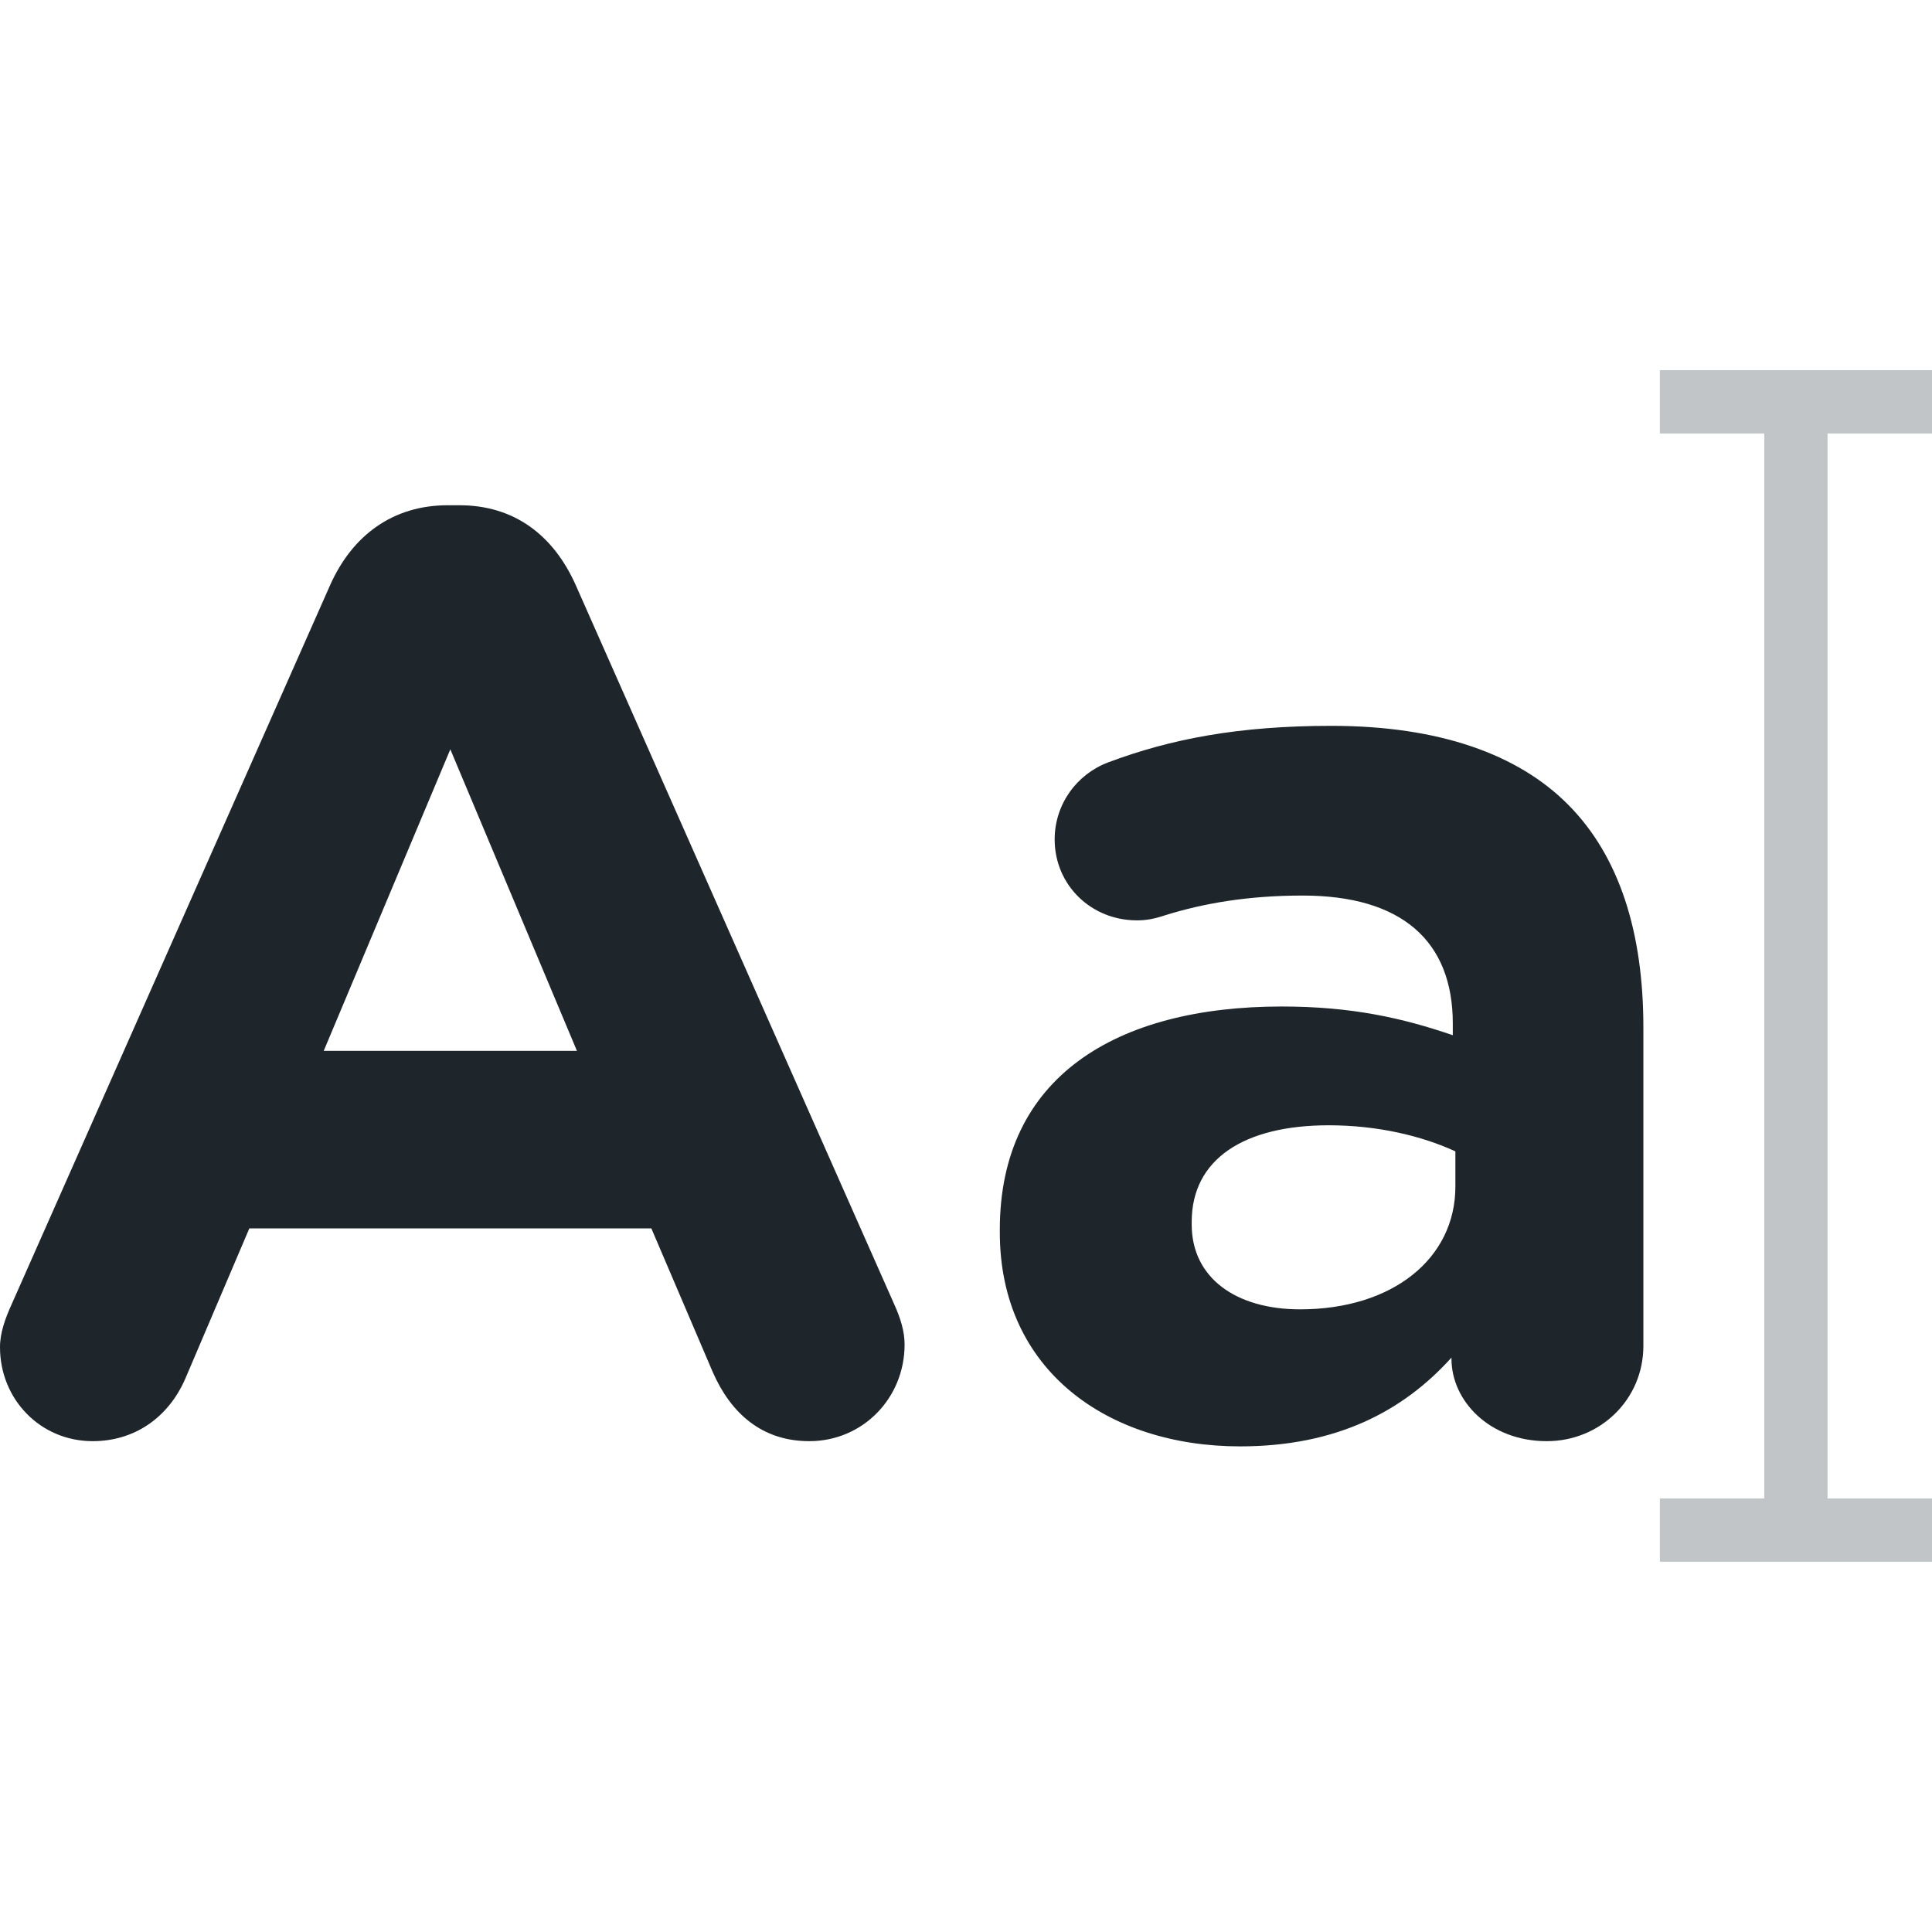 <svg width="56" height="56" viewBox="0 0 56 56" fill="none" xmlns="http://www.w3.org/2000/svg">
<path d="M56 12.565V10.73H48.112V12.565H51.139V43.434H48.112V45.268H56V43.434H52.973V12.565H56Z" fill="#333E48" fill-opacity="0.3"/>
<path d="M0.34 37.8L9.572 16.953C10.216 15.515 11.388 14.645 12.978 14.645H13.318C14.907 14.645 16.042 15.515 16.685 16.953L25.917 37.8C26.106 38.216 26.22 38.594 26.22 38.973C26.22 40.524 25.009 41.773 23.458 41.773C22.096 41.773 21.188 40.978 20.658 39.767L18.88 35.606H7.227L5.373 39.957C4.881 41.092 3.897 41.773 2.686 41.773C1.172 41.773 0 40.562 0 39.049C0 38.632 0.151 38.216 0.34 37.8ZM16.723 30.46L13.053 21.72L9.383 30.46H16.723Z" fill="#1E252B"/>
<path d="M28.98 35.719V35.644C28.98 31.217 32.348 29.174 37.153 29.174C39.196 29.174 40.672 29.514 42.11 30.006V29.666C42.11 27.282 40.634 25.958 37.759 25.958C36.169 25.958 34.883 26.185 33.786 26.525C33.446 26.639 33.218 26.677 32.953 26.677C31.629 26.677 30.57 25.655 30.57 24.331C30.57 23.309 31.213 22.439 32.121 22.098C33.937 21.417 35.905 21.039 38.591 21.039C41.731 21.039 44.001 21.871 45.439 23.309C46.953 24.822 47.634 27.055 47.634 29.779V39.011C47.634 40.562 46.385 41.773 44.834 41.773C43.169 41.773 42.072 40.6 42.072 39.389V39.351C40.672 40.903 38.742 41.924 35.943 41.924C32.121 41.924 28.98 39.73 28.98 35.719ZM42.185 34.395V33.373C41.201 32.919 39.915 32.617 38.515 32.617C36.056 32.617 34.542 33.6 34.542 35.416V35.492C34.542 37.044 35.829 37.952 37.683 37.952C40.369 37.952 42.185 36.476 42.185 34.395Z" fill="#1E252B"/>
</svg>
